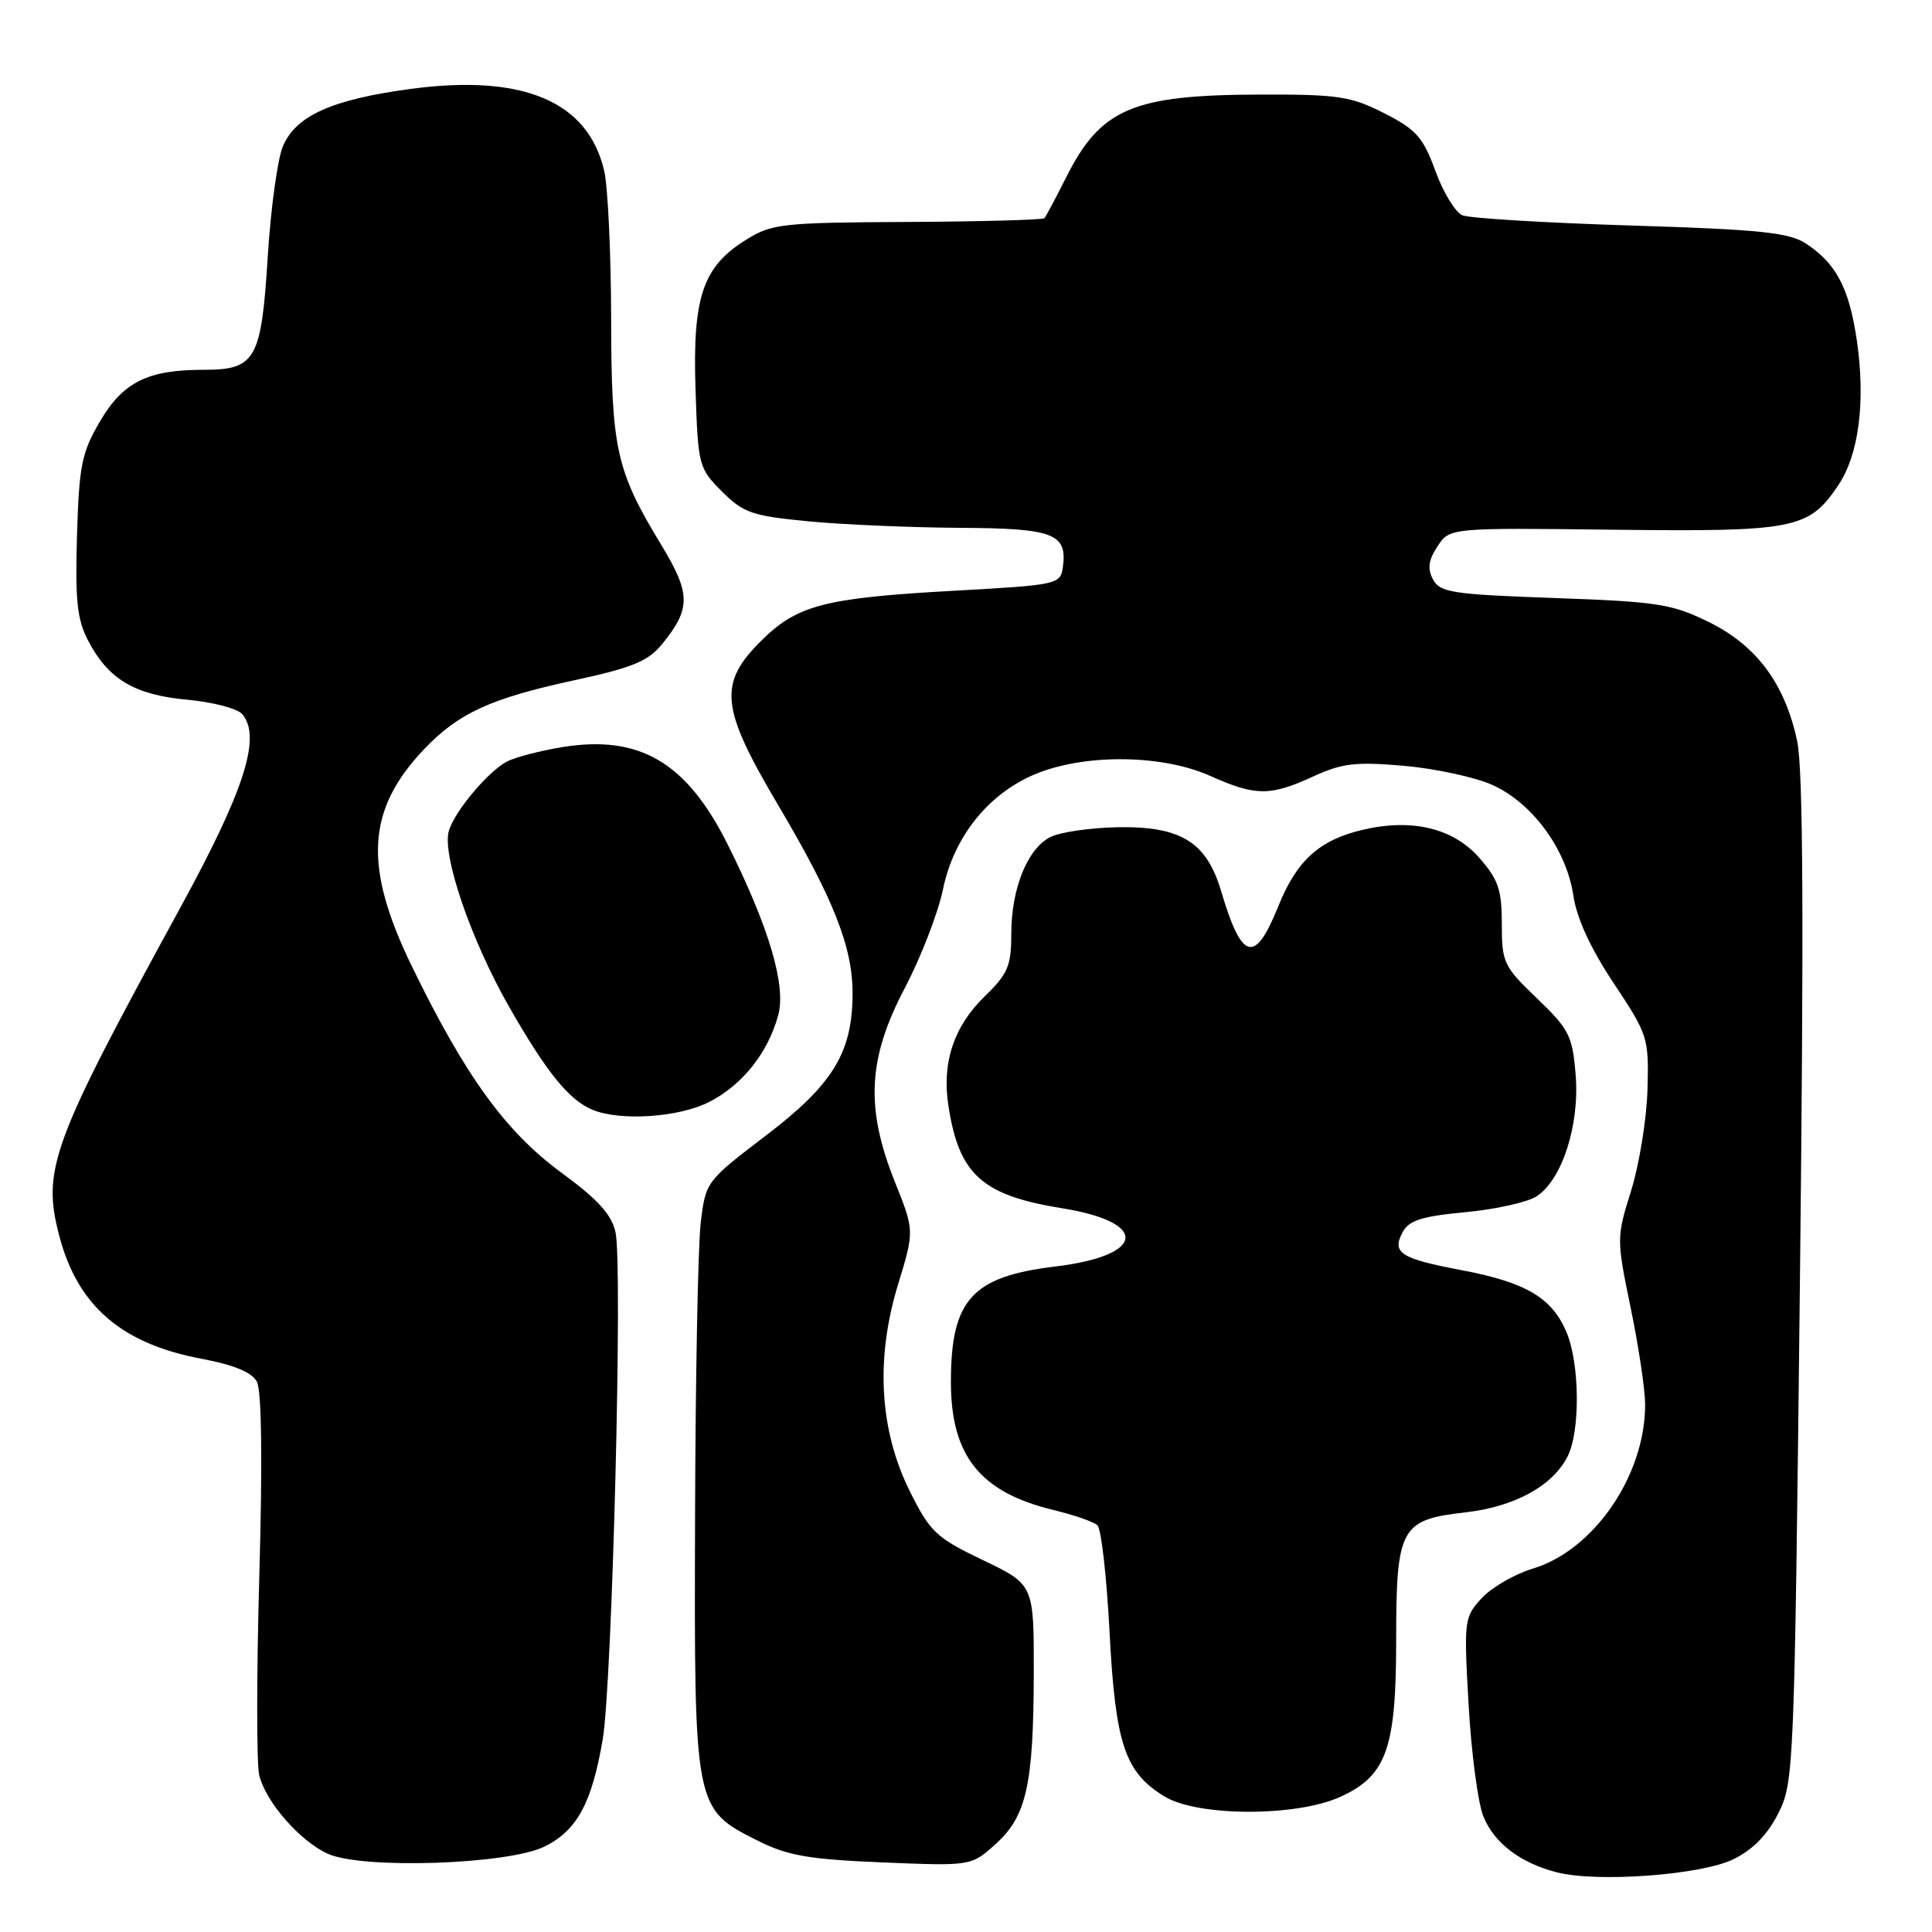 <?xml version="1.0" encoding="UTF-8" standalone="no"?>
<!DOCTYPE svg PUBLIC "-//W3C//DTD SVG 1.1//EN" "http://www.w3.org/Graphics/SVG/1.1/DTD/svg11.dtd" >
<svg xmlns="http://www.w3.org/2000/svg" xmlns:xlink="http://www.w3.org/1999/xlink" version="1.1" viewBox="0 0 256 256">
 <g >
 <path fill="currentColor"
d=" M 229.68 246.36 C 232.25 245.11 234.20 243.12 235.63 240.28 C 237.71 236.15 237.77 234.67 238.50 169.72 C 239.03 122.18 238.93 101.89 238.13 98.17 C 236.50 90.56 232.73 85.51 226.38 82.40 C 221.53 80.02 219.58 79.72 205.96 79.24 C 192.45 78.76 190.81 78.51 189.89 76.79 C 189.12 75.36 189.27 74.24 190.47 72.40 C 192.09 69.93 192.09 69.93 213.79 70.19 C 237.86 70.47 239.67 70.11 243.58 64.30 C 246.31 60.24 247.21 53.25 246.05 45.17 C 245.03 38.18 243.32 34.91 239.29 32.27 C 237.06 30.81 233.25 30.41 216.06 29.88 C 204.75 29.53 194.73 28.92 193.78 28.53 C 192.84 28.14 191.23 25.49 190.20 22.66 C 188.57 18.19 187.67 17.17 183.41 15.00 C 179.00 12.76 177.32 12.50 167.00 12.53 C 150.09 12.57 145.86 14.37 141.27 23.50 C 139.89 26.25 138.59 28.68 138.39 28.91 C 138.19 29.13 130.03 29.36 120.26 29.41 C 103.63 29.49 102.27 29.64 98.86 31.77 C 93.12 35.33 91.76 39.35 92.16 51.57 C 92.49 61.71 92.58 62.04 95.66 65.12 C 98.51 67.97 99.65 68.36 107.16 69.08 C 111.75 69.52 120.73 69.90 127.13 69.94 C 139.65 70.00 141.46 70.70 140.83 75.19 C 140.51 77.43 140.09 77.52 126.52 78.27 C 109.19 79.23 105.59 80.17 100.79 84.98 C 95.15 90.61 95.49 93.81 103.08 106.63 C 110.49 119.15 113.01 125.55 112.97 131.76 C 112.93 139.52 110.34 143.73 101.43 150.51 C 93.55 156.52 93.50 156.59 92.85 162.03 C 92.49 165.04 92.15 182.58 92.10 201.02 C 91.98 239.69 91.98 239.66 100.40 243.90 C 104.37 245.89 107.13 246.37 116.92 246.78 C 128.68 247.26 128.68 247.26 131.89 244.38 C 136.01 240.69 136.95 236.53 136.98 221.73 C 137.00 209.96 137.00 209.96 130.25 206.73 C 124.07 203.77 123.26 203.01 120.60 197.69 C 116.54 189.57 115.98 180.13 118.97 170.29 C 121.17 163.08 121.17 163.08 118.58 156.62 C 114.65 146.79 114.98 140.27 119.89 130.92 C 122.03 126.84 124.30 120.97 124.94 117.88 C 126.41 110.69 131.22 104.85 137.69 102.37 C 144.30 99.85 154.19 100.04 160.38 102.82 C 166.38 105.50 168.29 105.51 174.00 102.89 C 177.82 101.13 179.63 100.92 186.00 101.47 C 190.12 101.83 195.38 102.96 197.68 103.98 C 203.00 106.33 207.55 112.51 208.47 118.63 C 208.92 121.68 210.76 125.68 213.83 130.29 C 218.38 137.14 218.49 137.50 218.30 144.41 C 218.18 148.31 217.21 154.32 216.13 157.78 C 214.19 163.98 214.19 164.16 216.07 173.28 C 217.12 178.35 217.98 184.11 217.99 186.07 C 218.02 195.46 211.21 205.42 203.10 207.85 C 200.72 208.57 197.68 210.32 196.35 211.75 C 194.00 214.29 193.96 214.65 194.60 225.93 C 194.96 232.29 195.84 238.93 196.55 240.67 C 197.98 244.21 201.44 246.85 206.28 248.09 C 211.63 249.47 225.41 248.45 229.68 246.36 Z  M 72.17 244.67 C 76.46 242.54 78.42 238.92 79.86 230.50 C 81.12 223.15 82.53 167.67 81.56 163.29 C 81.05 160.94 79.23 158.93 74.38 155.38 C 66.99 149.95 61.65 142.59 54.59 128.07 C 48.11 114.76 48.56 107.24 56.30 99.16 C 60.79 94.48 65.07 92.53 76.00 90.16 C 83.87 88.46 85.89 87.62 87.77 85.30 C 91.57 80.62 91.54 78.66 87.59 72.15 C 81.63 62.34 81.00 59.49 80.98 42.12 C 80.96 33.53 80.55 24.76 80.06 22.64 C 77.92 13.43 69.33 9.79 54.43 11.78 C 43.97 13.18 39.17 15.34 37.47 19.42 C 36.77 21.12 35.87 27.68 35.48 34.00 C 34.63 47.67 33.88 49.00 26.99 49.00 C 19.55 49.00 16.31 50.62 13.24 55.85 C 10.82 59.97 10.48 61.69 10.20 71.00 C 9.95 79.61 10.22 82.12 11.70 84.93 C 14.38 90.03 17.84 92.08 24.84 92.72 C 28.22 93.03 31.50 93.89 32.12 94.65 C 34.65 97.69 32.39 104.72 23.91 120.24 C 6.72 151.70 5.51 154.99 7.91 163.96 C 10.35 173.07 16.15 178.05 26.64 180.03 C 30.99 180.85 33.37 181.83 34.04 183.08 C 34.67 184.25 34.79 193.66 34.36 208.78 C 33.99 221.90 33.99 233.81 34.35 235.24 C 35.24 238.81 39.77 243.98 43.45 245.64 C 48.06 247.71 67.36 247.06 72.17 244.67 Z  M 177.58 238.10 C 183.72 235.31 185.00 231.74 185.00 217.32 C 185.00 202.45 185.58 201.37 194.08 200.41 C 200.69 199.66 205.72 196.92 207.72 192.97 C 209.40 189.65 209.33 180.72 207.58 176.55 C 205.68 171.98 202.20 169.92 193.70 168.31 C 185.55 166.77 184.39 166.02 185.86 163.26 C 186.70 161.70 188.41 161.16 194.17 160.62 C 198.17 160.25 202.42 159.30 203.62 158.51 C 207.00 156.30 209.33 149.03 208.78 142.40 C 208.36 137.24 207.91 136.37 203.66 132.29 C 199.24 128.06 199.00 127.54 199.00 122.45 C 199.00 117.90 198.54 116.54 196.00 113.65 C 192.55 109.73 187.09 108.42 180.58 109.95 C 174.82 111.30 171.82 114.01 169.38 120.09 C 166.28 127.79 164.55 127.34 161.81 118.09 C 159.87 111.57 156.49 109.47 148.11 109.61 C 144.41 109.68 140.35 110.28 139.10 110.95 C 136.09 112.56 134.00 117.81 134.00 123.77 C 134.00 127.99 133.55 129.04 130.49 132.01 C 126.40 135.97 124.79 140.79 125.66 146.46 C 127.06 155.64 130.10 158.39 140.74 160.10 C 152.33 161.97 151.80 166.38 139.82 167.82 C 128.78 169.15 126.00 172.23 126.00 183.11 C 126.00 192.90 129.85 197.72 139.57 200.08 C 142.28 200.73 144.91 201.64 145.41 202.10 C 145.92 202.55 146.64 208.92 147.02 216.24 C 147.80 231.12 149.04 234.83 154.30 238.04 C 158.69 240.72 171.74 240.75 177.58 238.10 Z  M 93.96 146.02 C 98.35 143.78 101.74 139.54 103.11 134.55 C 104.20 130.62 101.92 122.91 96.42 111.89 C 90.97 100.99 84.75 97.33 74.48 99.00 C 71.52 99.49 68.22 100.35 67.15 100.92 C 64.65 102.26 60.32 107.41 59.49 110.04 C 58.50 113.16 62.39 124.55 67.49 133.46 C 72.44 142.11 75.40 145.76 78.50 147.05 C 82.21 148.58 89.94 148.07 93.96 146.02 Z "/>
</g>
</svg>
